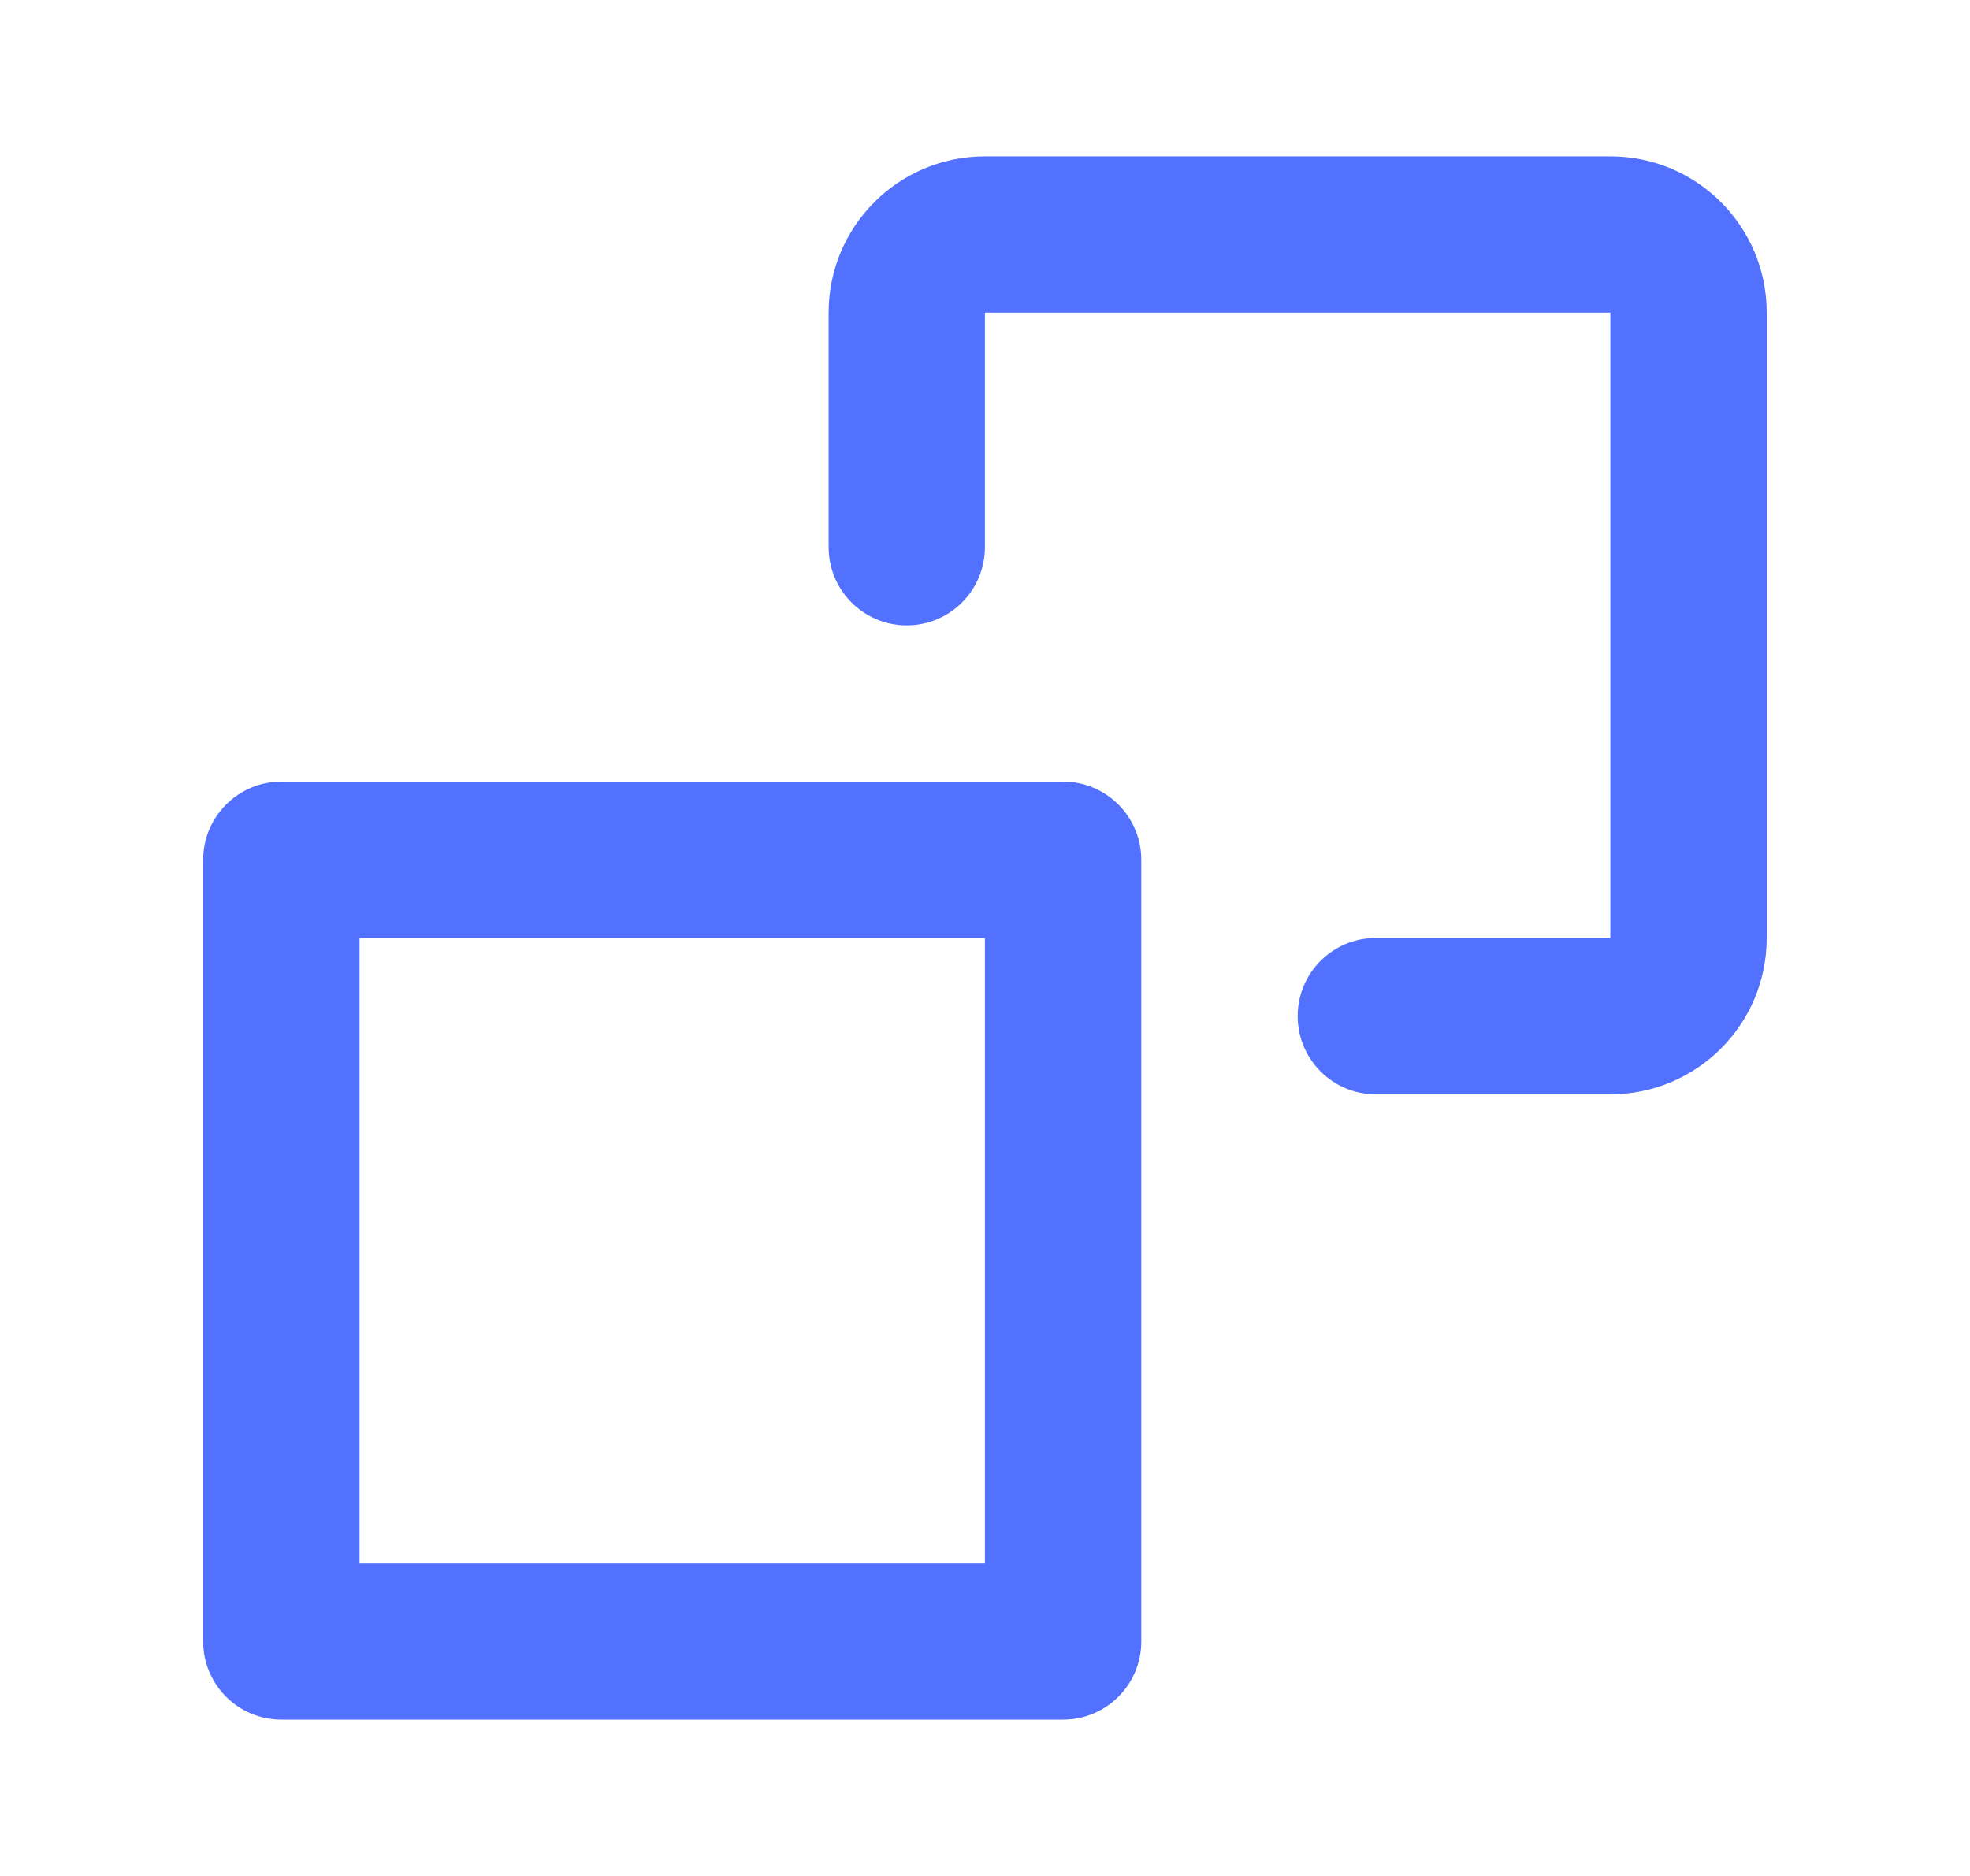 <svg width="21" height="20" viewBox="0 0 21 20" fill="none" xmlns="http://www.w3.org/2000/svg">
<g id="Icon pack Variants">
<path id="Union" fill-rule="evenodd" clip-rule="evenodd" d="M10.499 1.667C9.579 1.667 8.833 2.413 8.833 3.333V5.833C8.833 6.294 9.206 6.667 9.666 6.667C10.126 6.667 10.499 6.294 10.499 5.833V3.333H17.166V10H14.666C14.206 10 13.833 10.373 13.833 10.833C13.833 11.294 14.206 11.667 14.666 11.667H17.166C18.087 11.667 18.833 10.921 18.833 10V3.333C18.833 2.413 18.087 1.667 17.166 1.667H10.499ZM3.833 16.667V10H10.499V16.667H3.833ZM2.166 9.167C2.166 8.707 2.539 8.333 2.999 8.333H11.333C11.793 8.333 12.166 8.707 12.166 9.167V17.5C12.166 17.96 11.793 18.333 11.333 18.333H2.999C2.539 18.333 2.166 17.96 2.166 17.5V9.167Z" fill="#5271FF"/>
</g>
</svg>
